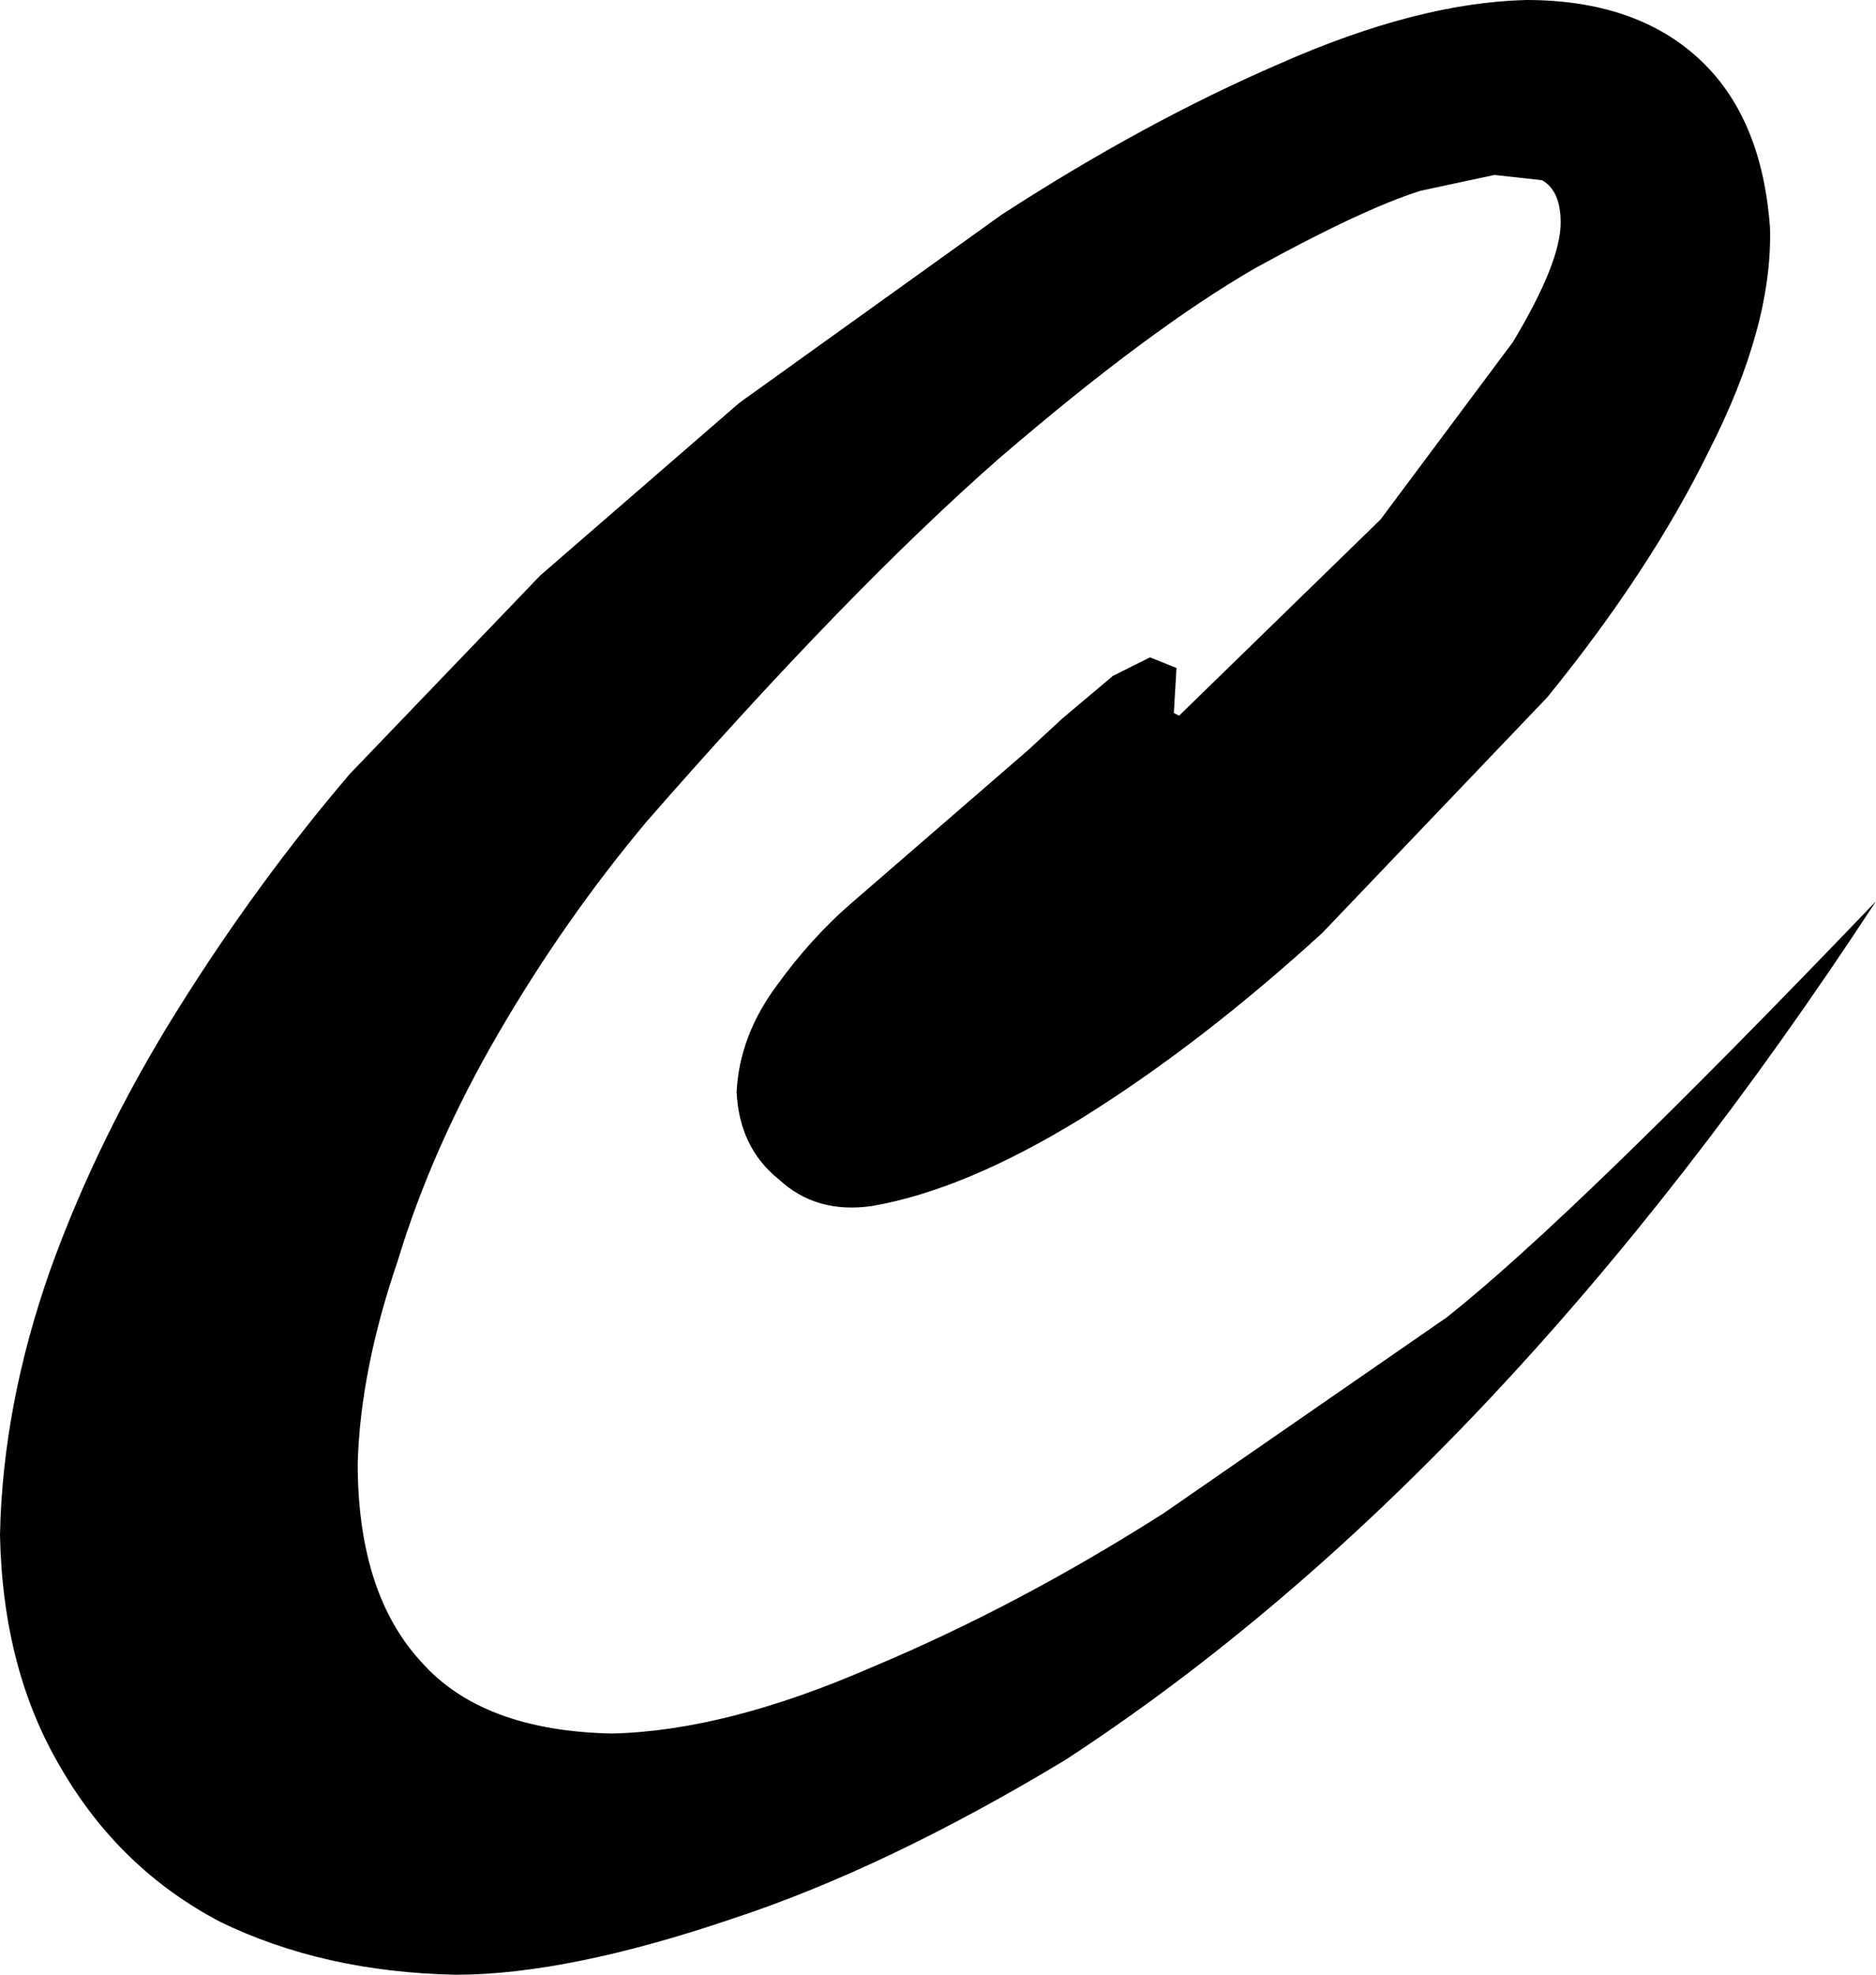 <?xml version="1.0" encoding="UTF-8" standalone="no"?>
<svg xmlns:xlink="http://www.w3.org/1999/xlink" height="37.25px" width="35.4px" xmlns="http://www.w3.org/2000/svg">
  <g transform="matrix(1.0, 0.0, 0.0, 1.0, -382.8, -236.0)">
    <path d="M406.95 237.2 Q409.55 236.05 411.6 236.0 413.65 236.0 414.85 237.1 416.05 238.2 416.2 240.3 416.25 242.15 415.05 244.5 413.95 246.75 412.0 249.15 L407.75 253.6 Q405.45 255.7 403.2 257.1 401.0 258.45 399.25 258.75 398.2 258.9 397.5 258.25 396.75 257.65 396.7 256.6 396.75 255.55 397.45 254.6 398.1 253.7 398.85 253.05 L402.2 250.15 402.85 249.55 403.8 248.75 404.5 248.4 405.0 248.6 404.95 249.45 405.05 249.5 408.85 245.8 411.35 242.45 Q412.25 240.95 412.25 240.2 412.25 239.6 411.9 239.4 L411.0 239.3 409.6 239.6 Q408.5 239.95 406.5 241.05 404.5 242.2 401.65 244.65 398.8 247.15 395.0 251.5 393.45 253.35 392.2 255.5 390.95 257.65 390.3 259.8 389.6 261.85 389.55 263.6 389.55 266.05 390.75 267.35 391.9 268.65 394.35 268.7 396.5 268.65 399.25 267.45 402.0 266.3 404.75 264.55 L410.1 260.85 Q412.5 258.95 418.2 253.0 411.1 263.85 402.9 269.2 399.5 271.25 396.6 272.2 393.5 273.25 391.4 273.25 388.9 273.2 386.95 272.25 385.05 271.25 383.95 269.35 382.85 267.5 382.8 264.95 382.85 262.5 383.75 259.95 384.65 257.45 386.15 255.05 387.65 252.65 389.4 250.6 L393.0 246.85 396.75 243.6 401.7 240.05 Q404.4 238.3 406.95 237.2" fill="#000000" fill-rule="evenodd" stroke="none"/>
  </g>
</svg>
